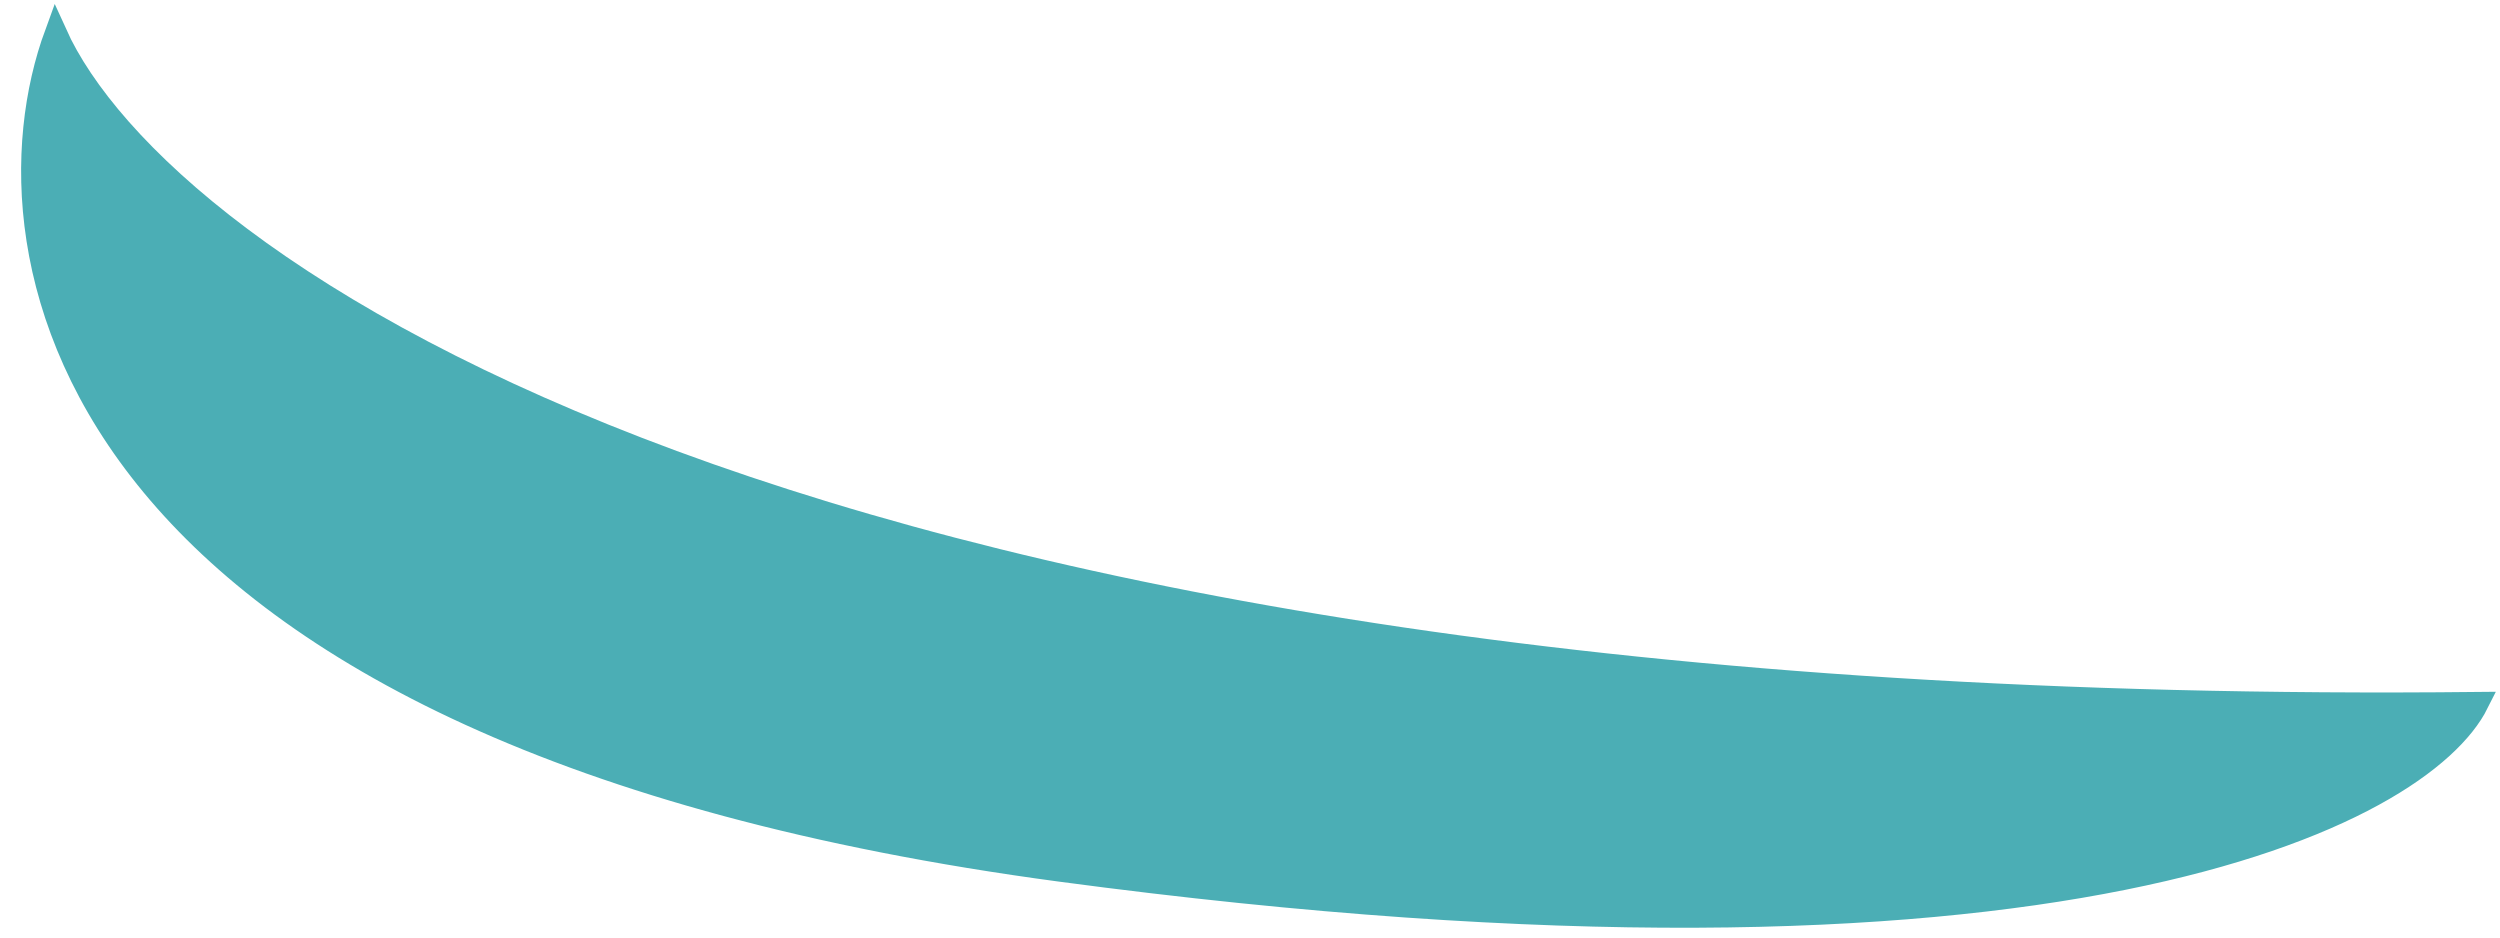 <svg width="112" height="42" viewBox="0 0 112 42" fill="none" xmlns="http://www.w3.org/2000/svg">
<path d="M111 31.5C35.4 32.3 7.167 11.833 2.5 1.5C-1.167 11.5 2.7 33 47.5 39C92.3 45 108.5 36.5 111 31.5Z" fill="#4BAEB5" stroke="#4BAEB5"/>
</svg>
